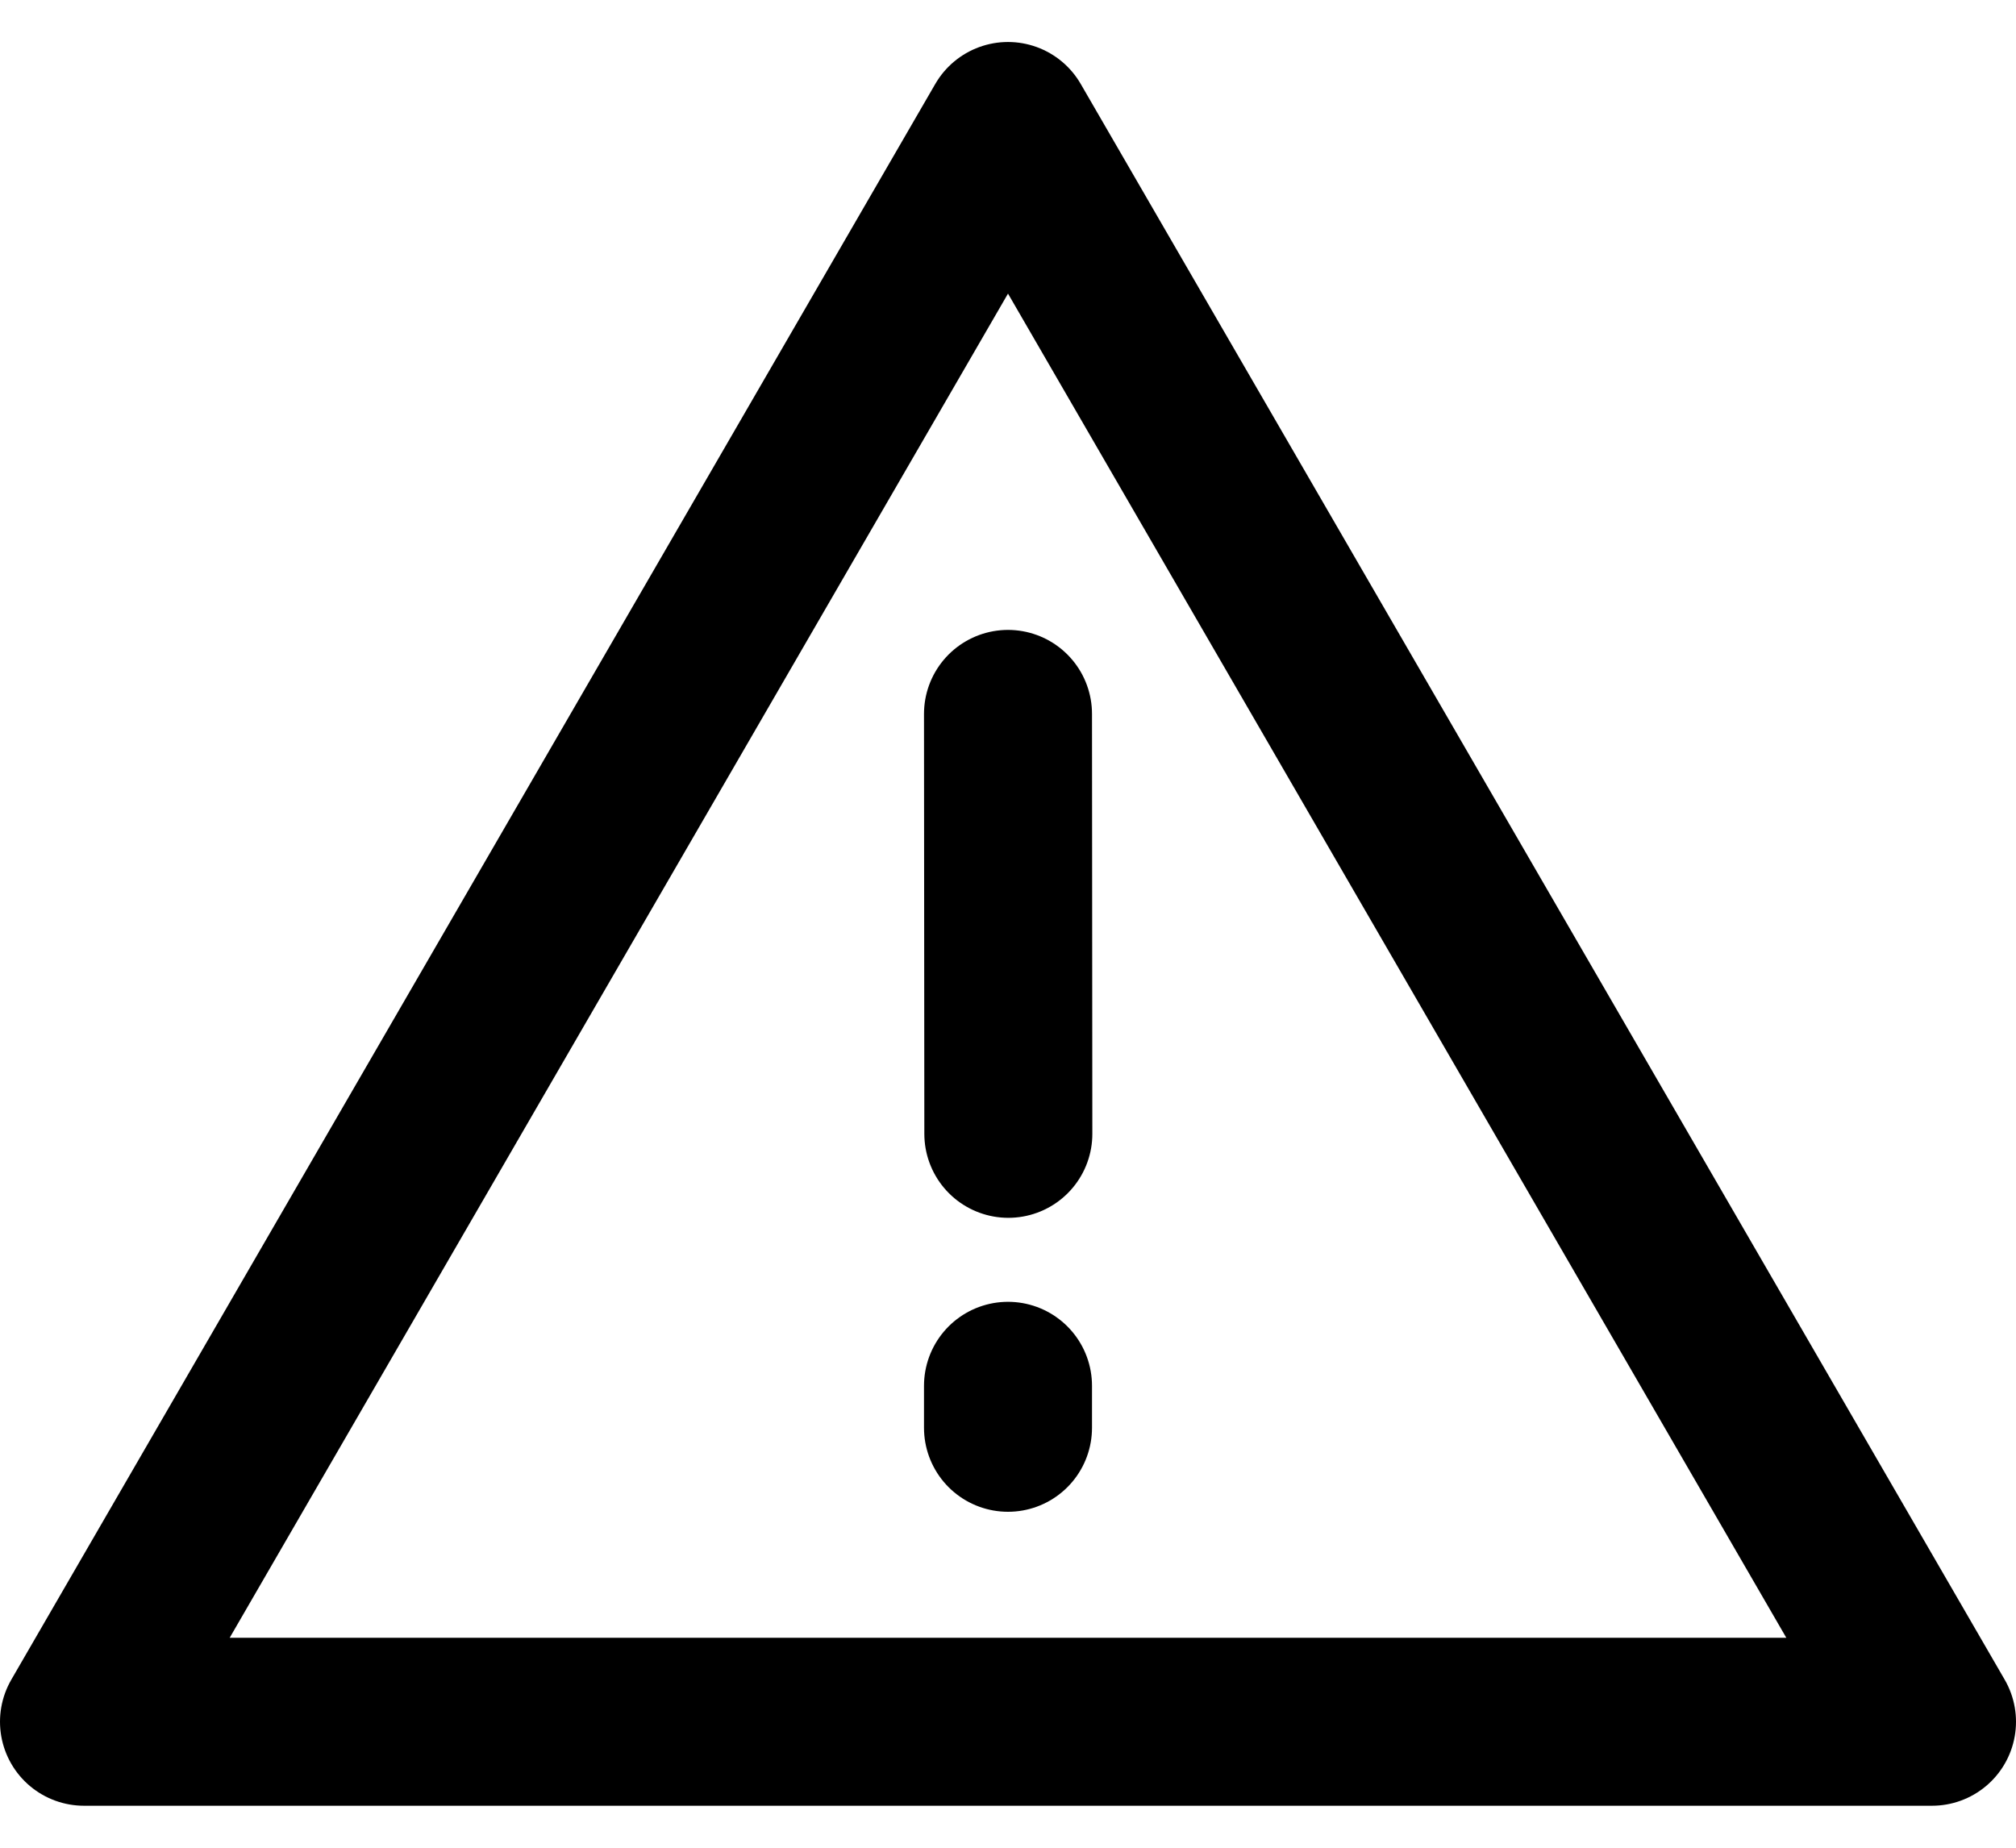 <svg width="24" height="22" viewBox="0 0 24 22" fill="none" xmlns="http://www.w3.org/2000/svg">
<path d="M12 1.5L1 20.5H23L12 1.5Z" stroke="black" stroke-width="2" stroke-linejoin="round"/>
<path d="M12 16.5V17M12 8.5L12.004 13.5" stroke="black" stroke-width="2" stroke-linecap="round"/>
</svg>
